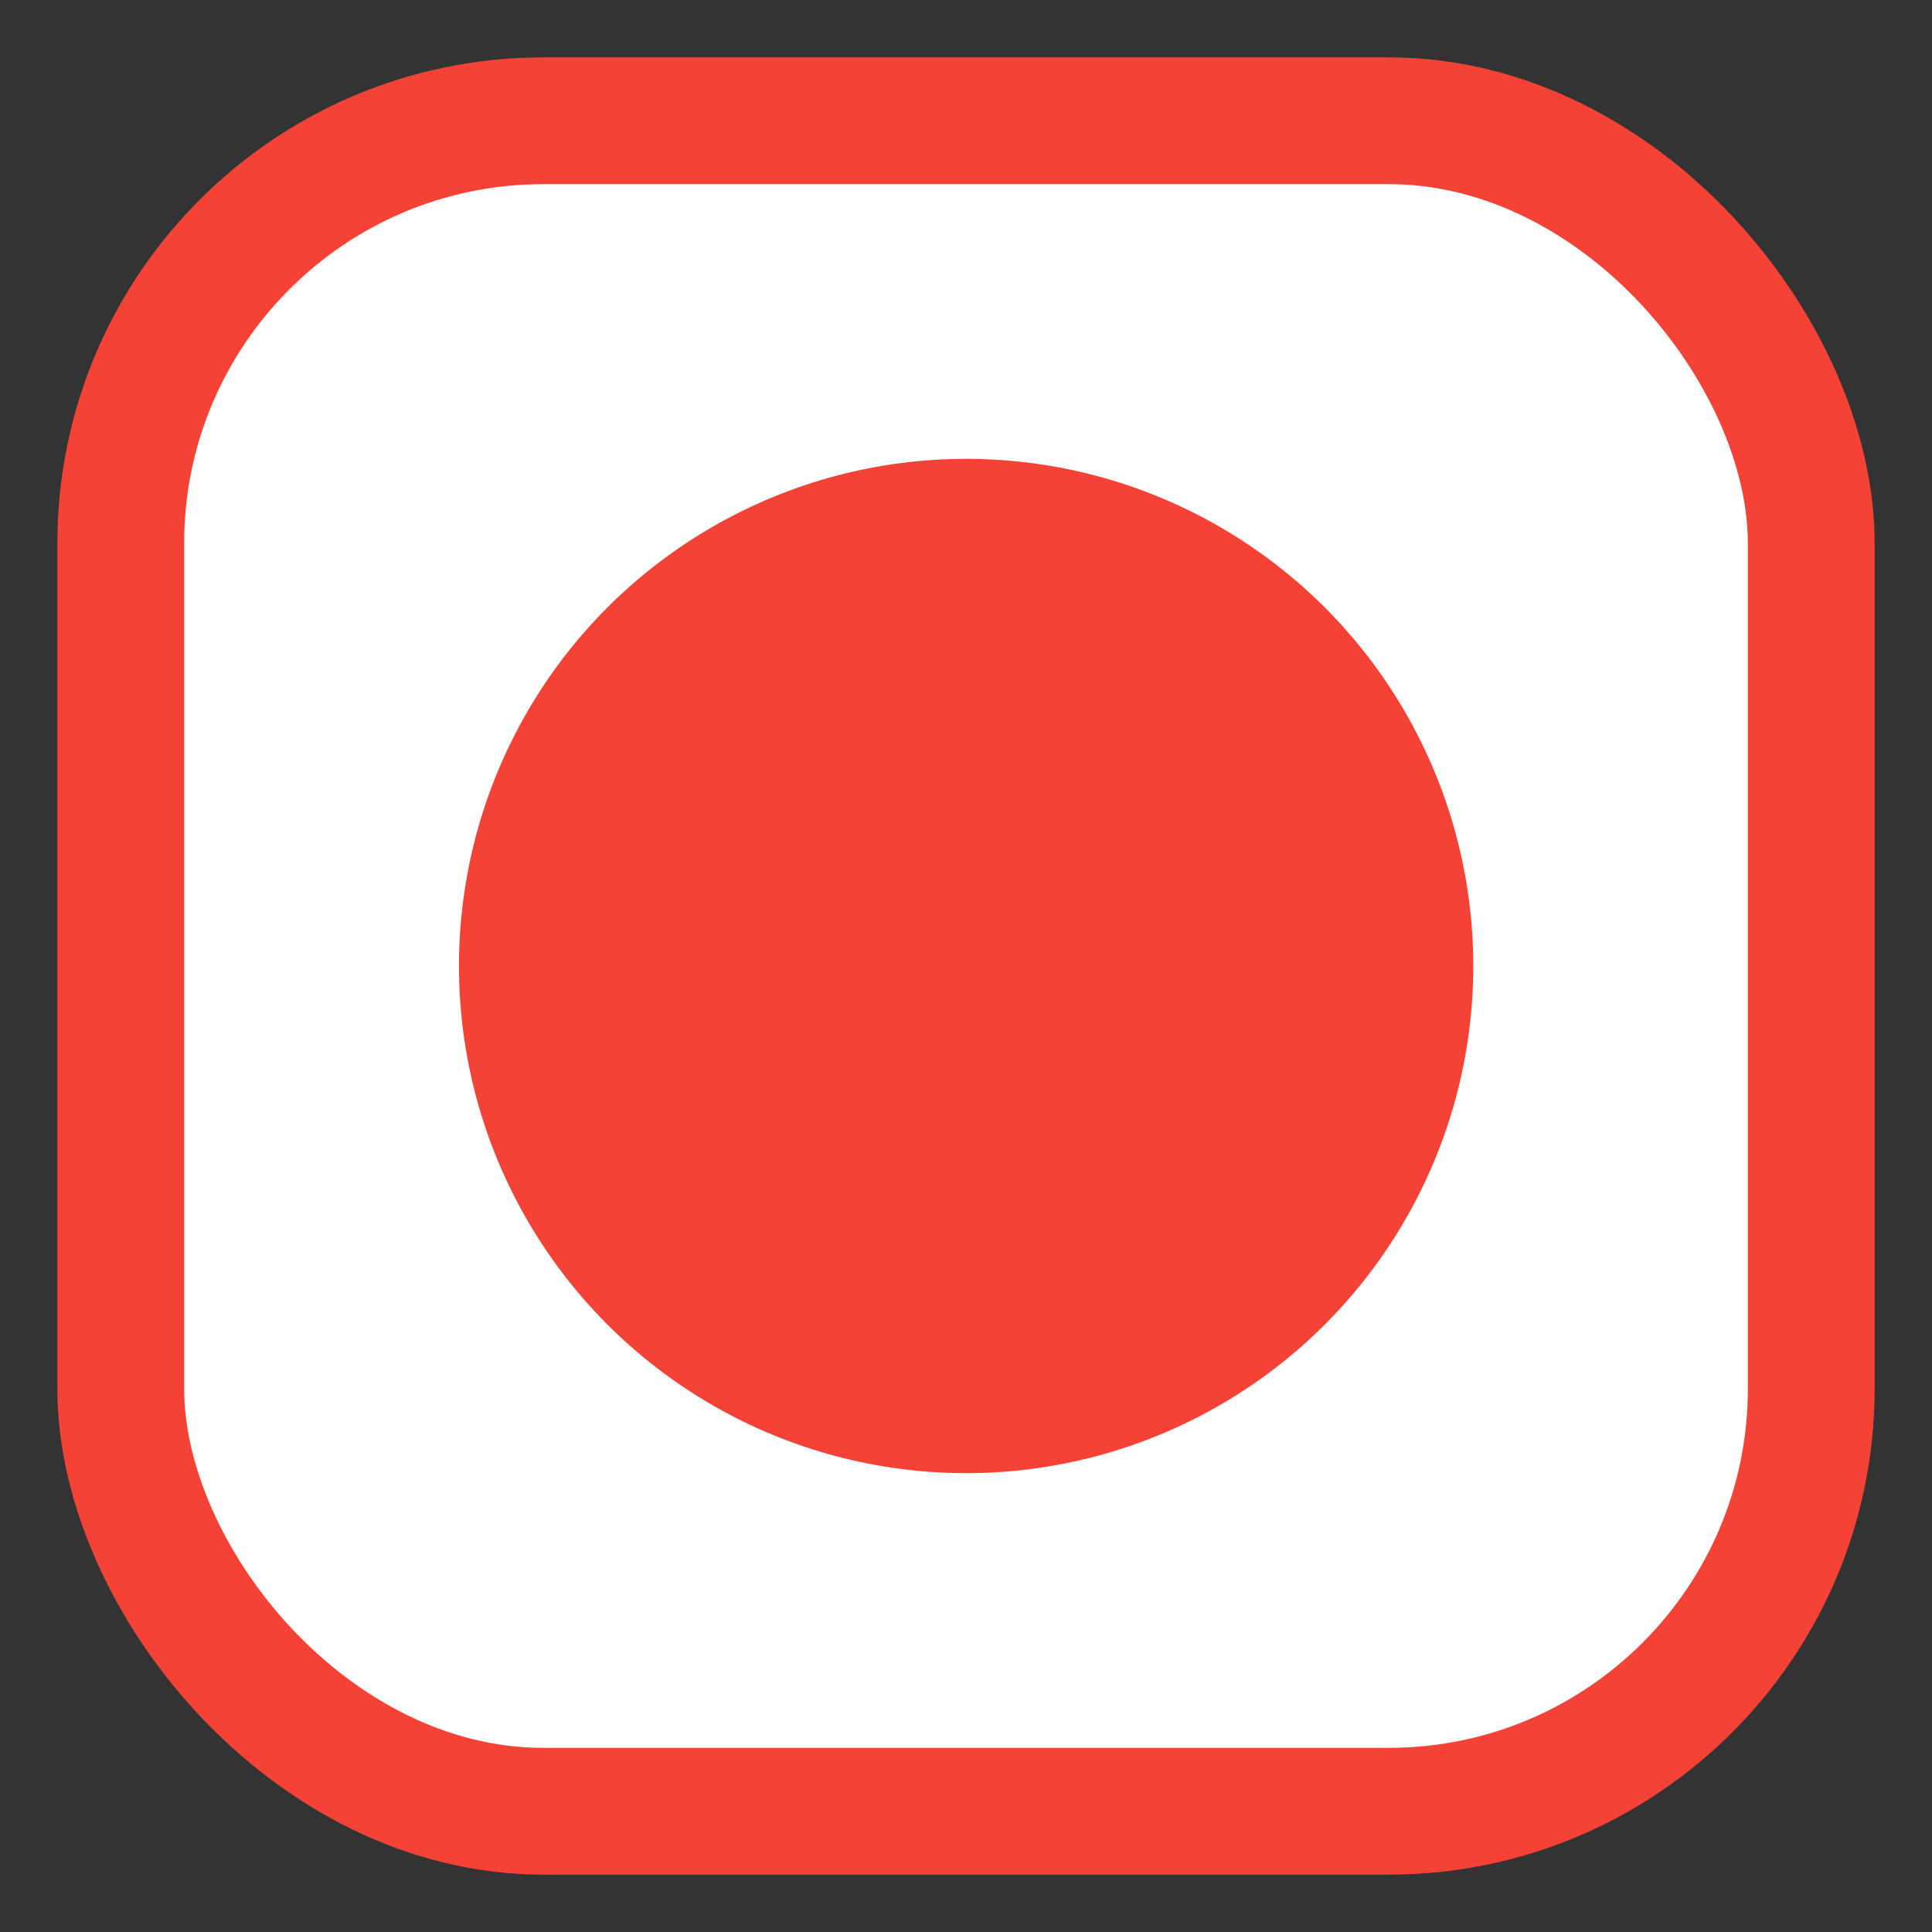 <svg width="16" height="16" viewBox="0 0 16 16" fill="none" xmlns="http://www.w3.org/2000/svg">
<rect x="0" y="0" width="16" height="16" fill="#333333" stroke="none"/>
<rect x="1" y="1" width="14" height="14" rx="3.5" fill="white"/>
<rect x="1" y="1" width="14" height="14" rx="3.5" stroke="#F44336" stroke-width="1.05"/>
<circle cx="8.001" cy="8" r="4.2" fill="#F44336"/>
</svg>
